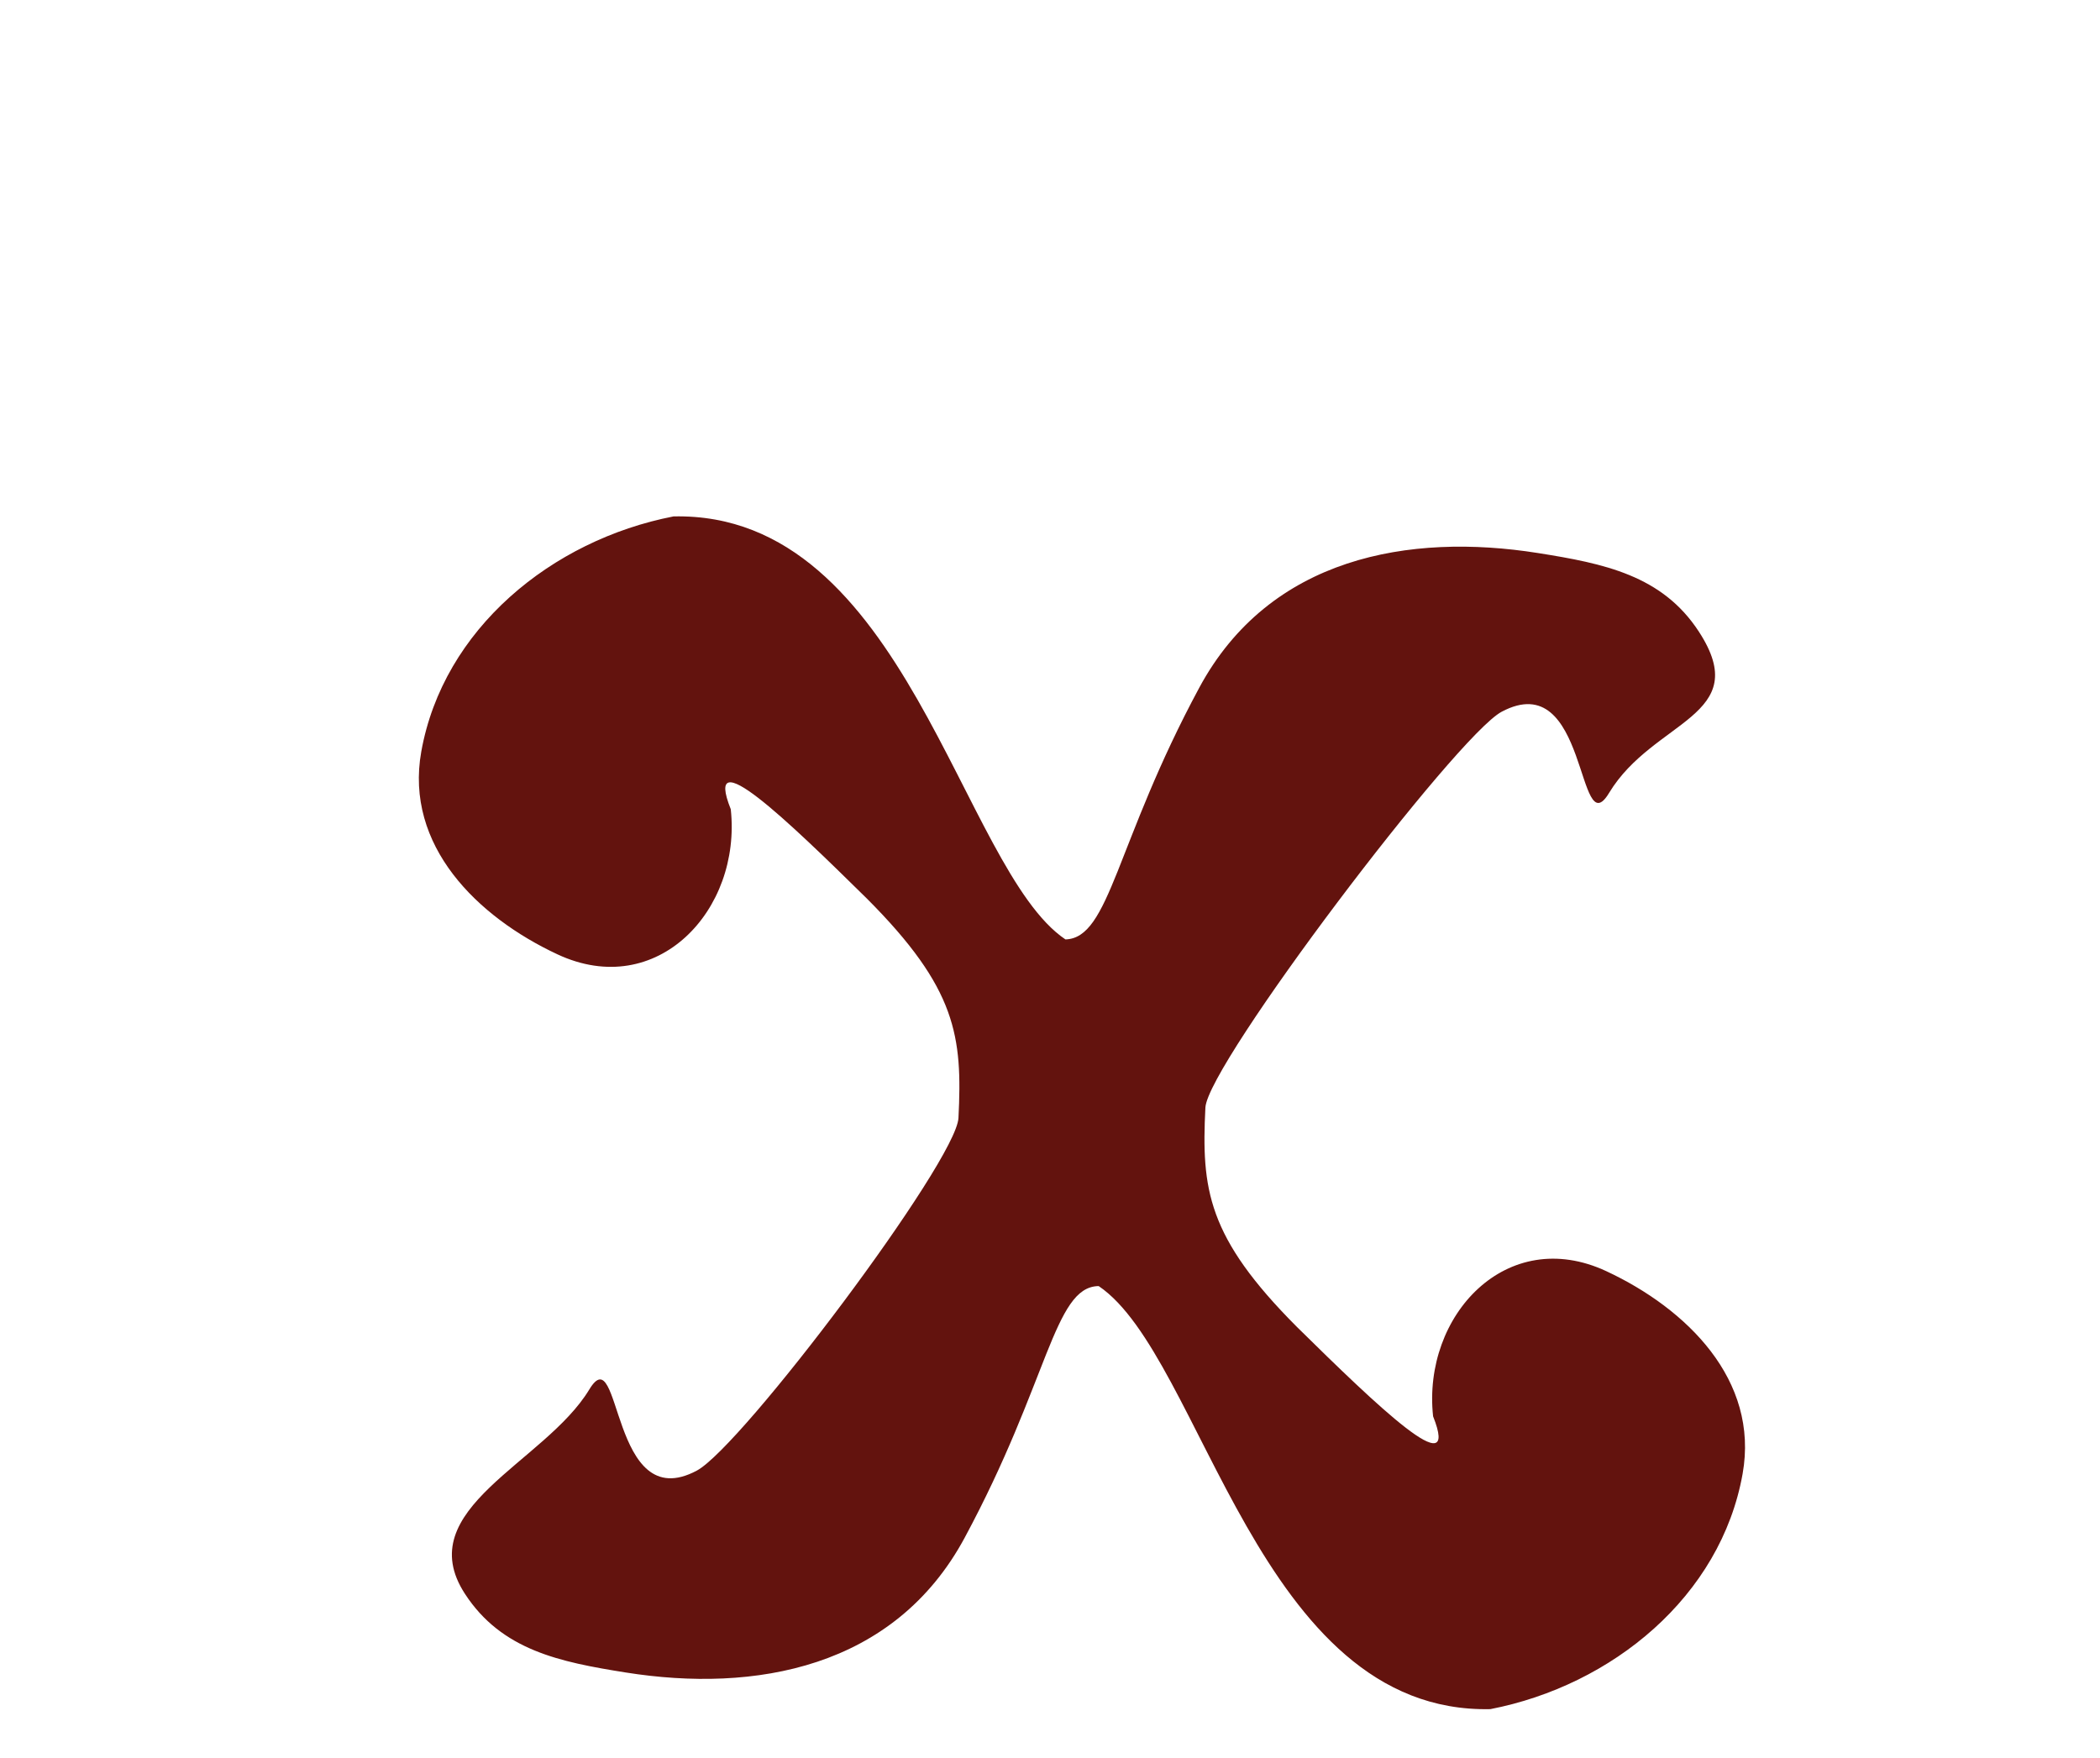 <?xml version="1.0" encoding="UTF-8" standalone="no"?>
<!-- Created with Inkscape (http://www.inkscape.org/) -->
<svg
   xmlns:svg="http://www.w3.org/2000/svg"
   xmlns="http://www.w3.org/2000/svg"
   version="1.0"
   width="43"
   height="36"
   viewBox="0 0 380 315"
   id="svg2">
  <defs
     id="defs4" />
  <path
     d="M 198.831,231.179 C 217.664,243.922 227.609,308.637 269.687,307.723 C 291.75,303.434 311.377,287.313 315.328,265.149 C 318.361,248.132 305.18,235.242 290.686,228.476 C 272.651,220.055 257.35,236.485 259.321,254.733 C 264.378,267.441 249.213,252.873 234.69,238.565 C 218.433,222.277 217.387,213.607 218.119,198.864 C 218.51,191 263.548,131.586 271.724,127.234 C 287.434,118.871 285.316,151.61 291.16,141.932 C 299.197,128.621 317.424,128.119 307.422,112.745 C 300.78,102.534 290.25,100.409 278.31,98.512 C 255.034,94.814 229.746,99.229 217.002,122.894 C 201.833,151.061 200.846,168.208 192.792,168.432 C 173.892,155.684 163.947,90.969 121.87,91.883 C 99.806,96.171 80.179,112.292 76.229,134.457 C 73.196,151.473 86.377,164.363 100.87,171.13 C 118.905,179.55 134.206,163.121 132.235,144.872 C 127.178,132.165 142.343,146.733 156.866,161.04 C 173.124,177.329 174.17,185.998 173.437,200.742 C 173.046,208.605 134.253,260.214 126.077,264.566 C 110.366,272.929 112.485,240.19 106.64,249.869 C 98.603,263.18 74.133,271.486 84.134,286.861 C 90.777,297.071 101.307,299.196 113.246,301.094 C 136.522,304.792 161.811,300.377 174.555,276.712 C 189.723,248.544 190.71,231.398 198.699,231.168"
     style="fill:#63130e;fill-opacity:1;fill-rule:evenodd;stroke:none;stroke-width:1px;stroke-linecap:butt;stroke-linejoin:miter;stroke-opacity:1"
     id="path4289" />
</svg>
